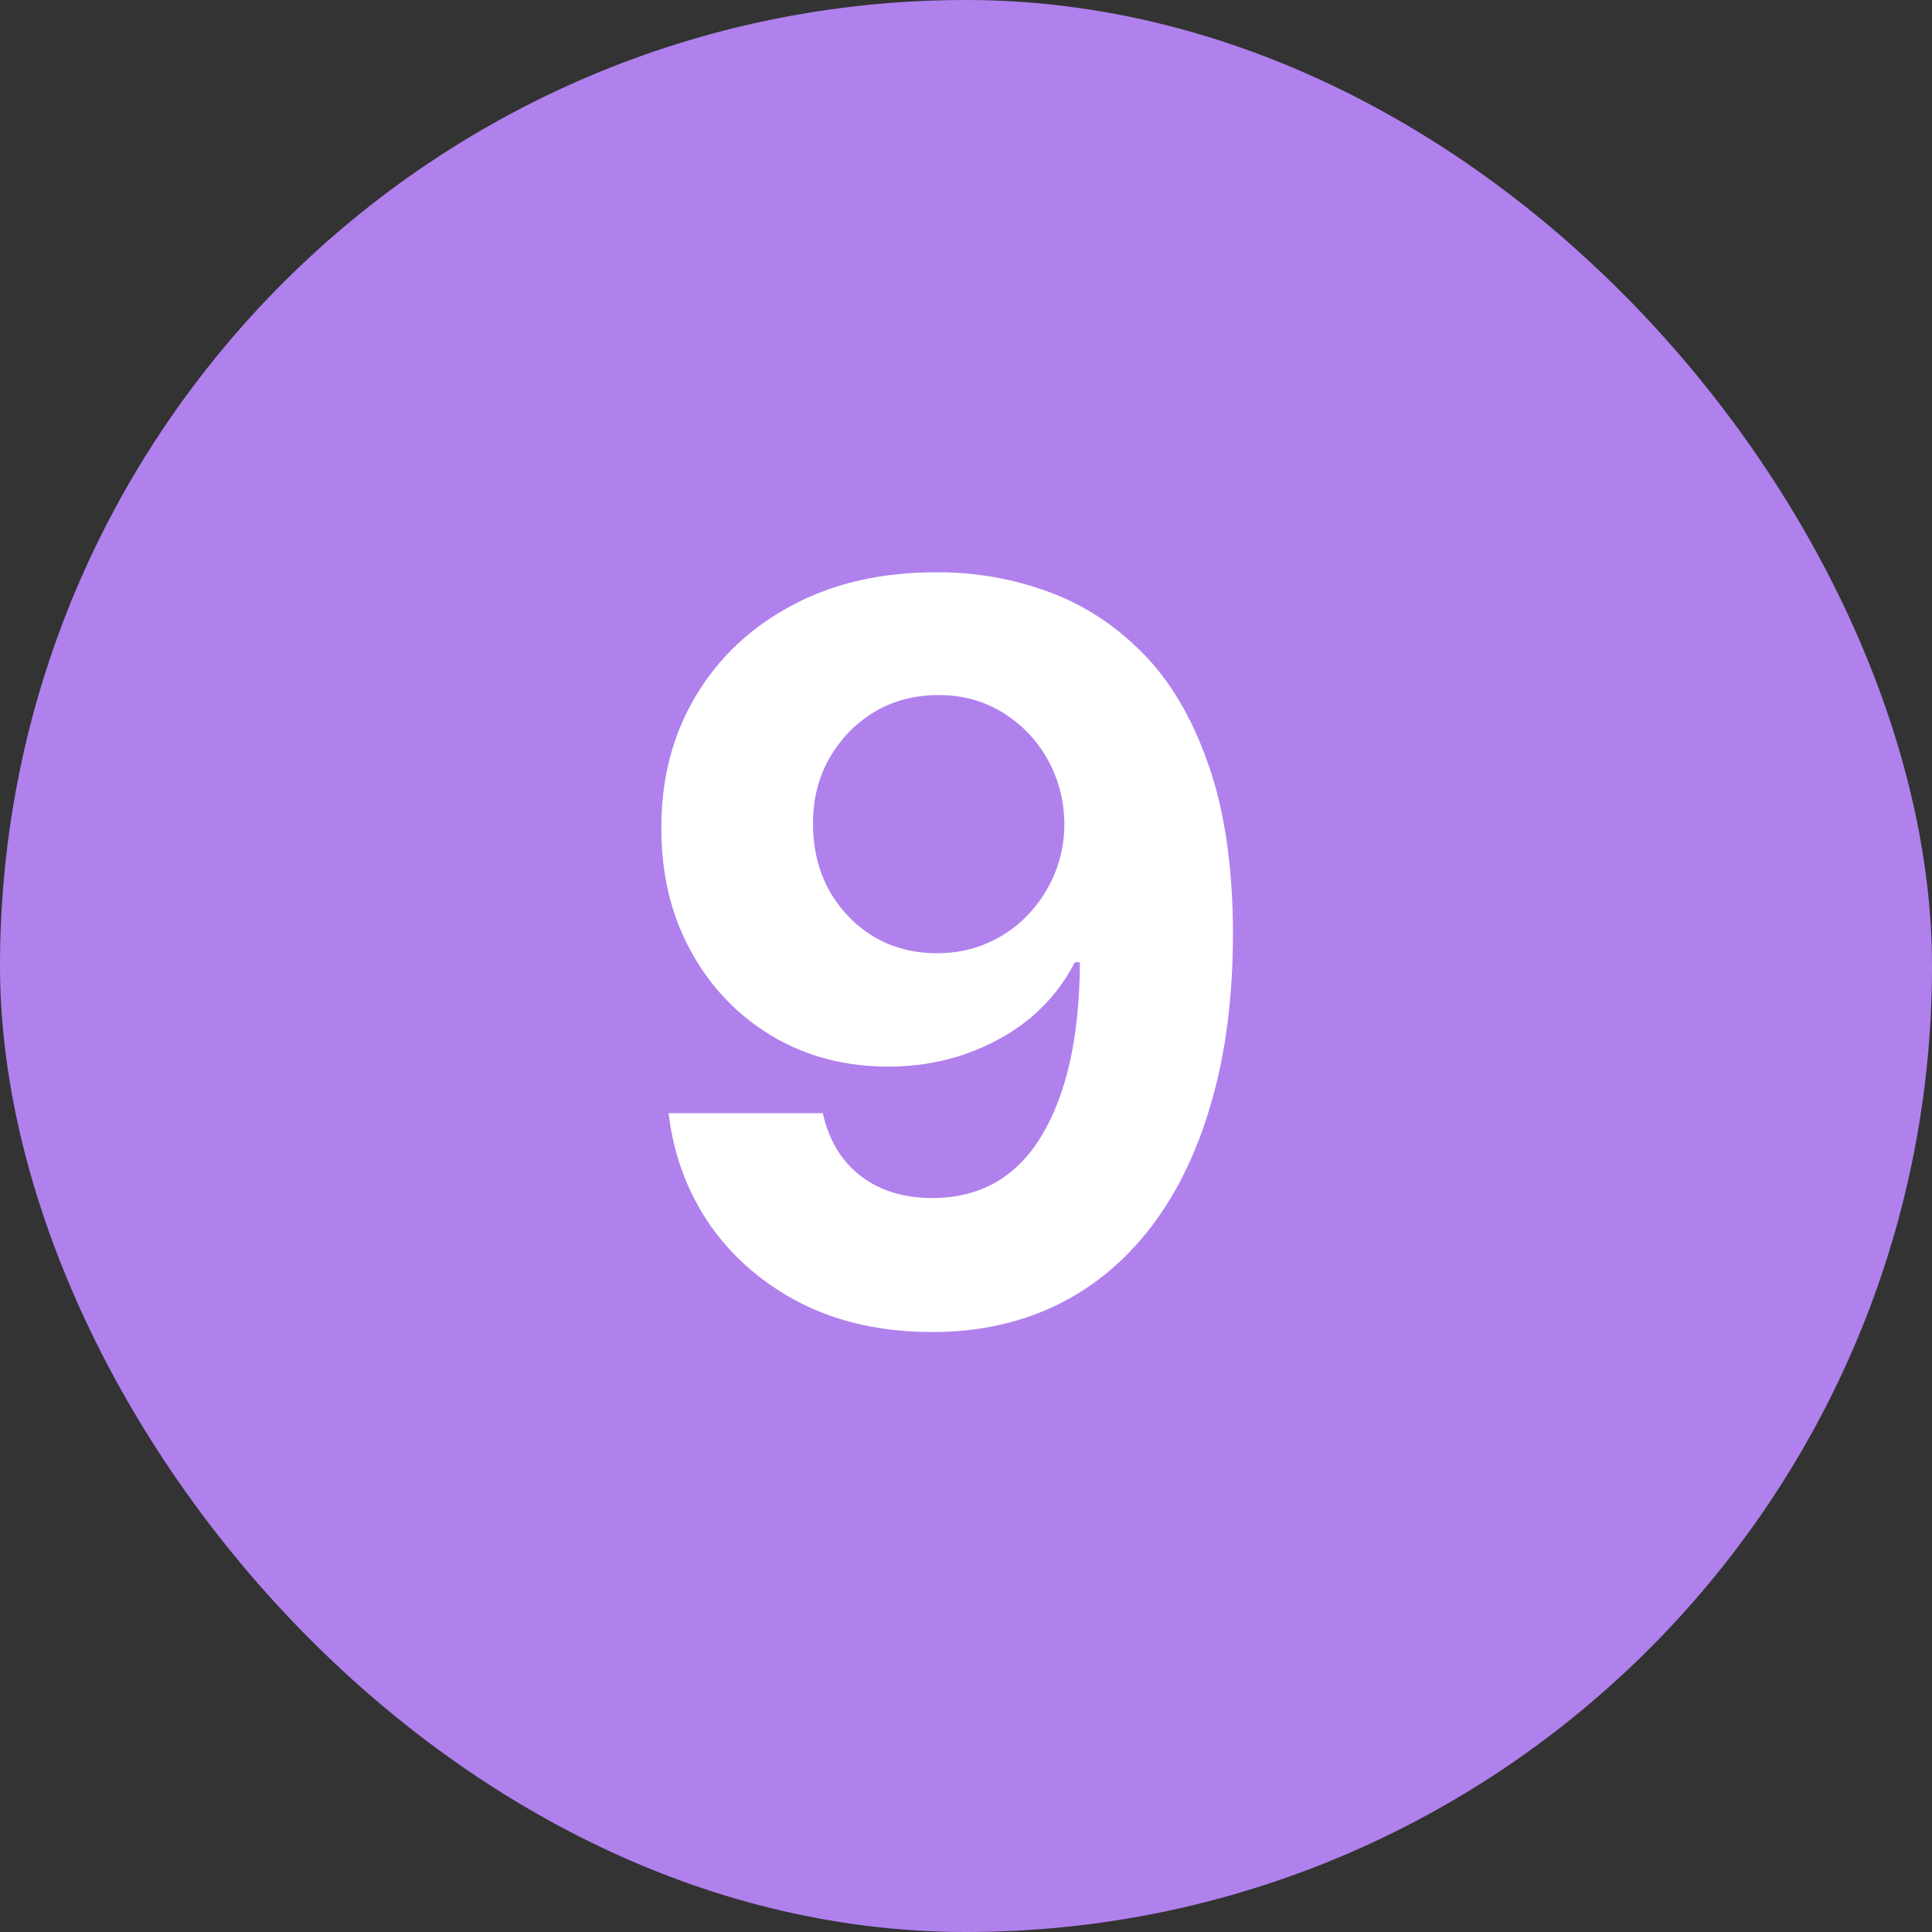 <svg width="38" height="38" viewBox="0 0 38 38" fill="none" xmlns="http://www.w3.org/2000/svg">
<rect x="0" y="0" width="38" height="38" fill="#333333" stroke="none"/>
<rect width="38" height="38" rx="19" fill="#B081ED"/>
<path d="M18.442 11.256C19.19 11.256 19.91 11.381 20.601 11.632C21.297 11.883 21.917 12.283 22.462 12.832C23.011 13.382 23.444 14.111 23.761 15.02C24.083 15.924 24.247 17.035 24.251 18.351C24.251 19.587 24.112 20.69 23.832 21.66C23.558 22.626 23.162 23.448 22.646 24.125C22.13 24.802 21.508 25.318 20.778 25.673C20.049 26.024 19.235 26.199 18.335 26.199C17.365 26.199 16.508 26.012 15.764 25.638C15.021 25.259 14.422 24.745 13.967 24.097C13.518 23.443 13.245 22.709 13.151 21.895H16.183C16.302 22.425 16.55 22.837 16.929 23.131C17.308 23.419 17.776 23.564 18.335 23.564C19.282 23.564 20.002 23.152 20.494 22.328C20.987 21.5 21.235 20.366 21.24 18.926H21.141C20.923 19.352 20.629 19.719 20.26 20.027C19.891 20.33 19.467 20.564 18.989 20.73C18.515 20.896 18.011 20.979 17.476 20.979C16.619 20.979 15.854 20.777 15.182 20.375C14.509 19.973 13.979 19.419 13.591 18.713C13.203 18.008 13.008 17.203 13.008 16.298C13.004 15.323 13.229 14.454 13.683 13.692C14.138 12.93 14.772 12.333 15.587 11.902C16.406 11.466 17.358 11.251 18.442 11.256ZM18.463 13.671C17.985 13.671 17.559 13.784 17.185 14.011C16.815 14.239 16.522 14.544 16.304 14.928C16.091 15.311 15.987 15.74 15.992 16.213C15.992 16.691 16.096 17.122 16.304 17.506C16.517 17.884 16.806 18.188 17.171 18.415C17.54 18.637 17.961 18.749 18.435 18.749C18.79 18.749 19.119 18.682 19.422 18.55C19.725 18.417 19.988 18.235 20.21 18.003C20.438 17.766 20.615 17.494 20.743 17.186C20.871 16.878 20.935 16.552 20.935 16.206C20.93 15.747 20.821 15.325 20.608 14.942C20.395 14.558 20.101 14.251 19.727 14.018C19.353 13.787 18.932 13.671 18.463 13.671Z" fill="white"/>
</svg>
